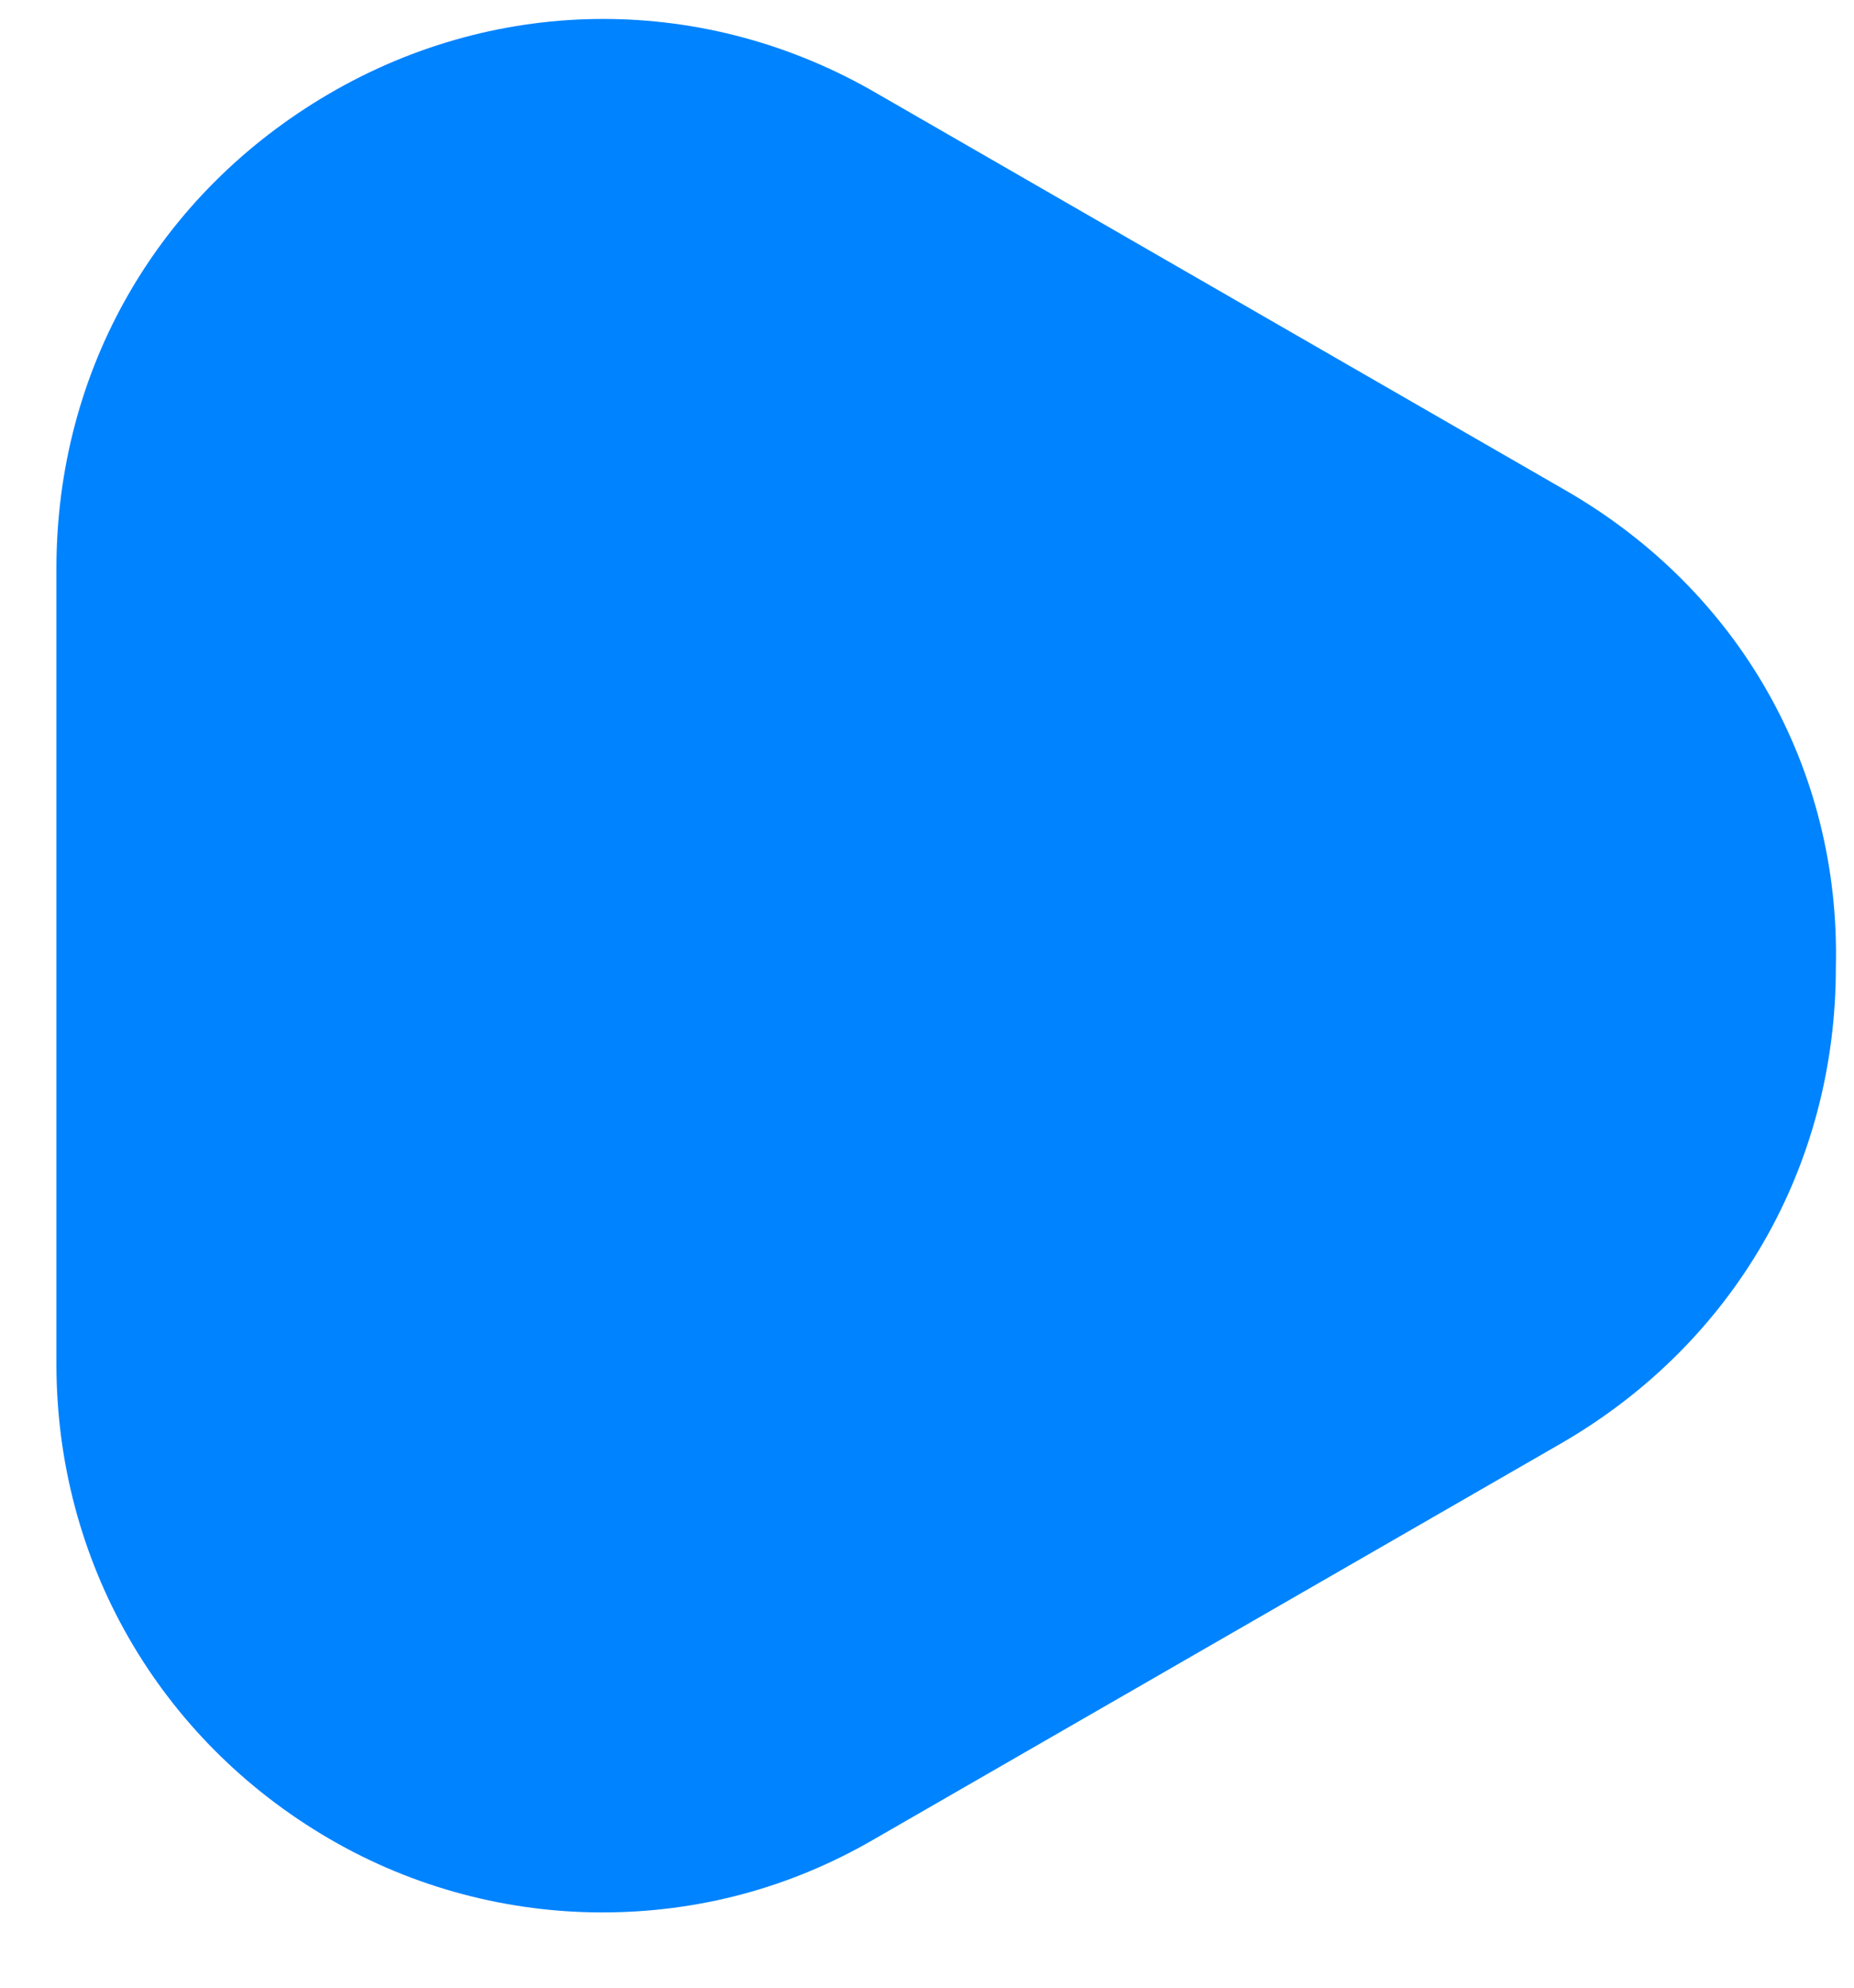 <svg width="14" height="15" viewBox="0 0 14 15" fill="none" xmlns="http://www.w3.org/2000/svg">
<path d="M11.821 3.7L6.625 0.707C5.335 -0.045 3.776 -0.045 2.486 0.707C1.196 1.46 0.426 2.786 0.426 4.291V10.293C0.426 11.78 1.196 13.124 2.486 13.876C3.131 14.252 3.848 14.432 4.547 14.432C5.263 14.432 5.962 14.252 6.607 13.876L11.803 10.884C13.093 10.132 13.863 8.806 13.863 7.301C13.899 5.796 13.129 4.452 11.821 3.7Z" fill="#0083FF"/>
</svg>
